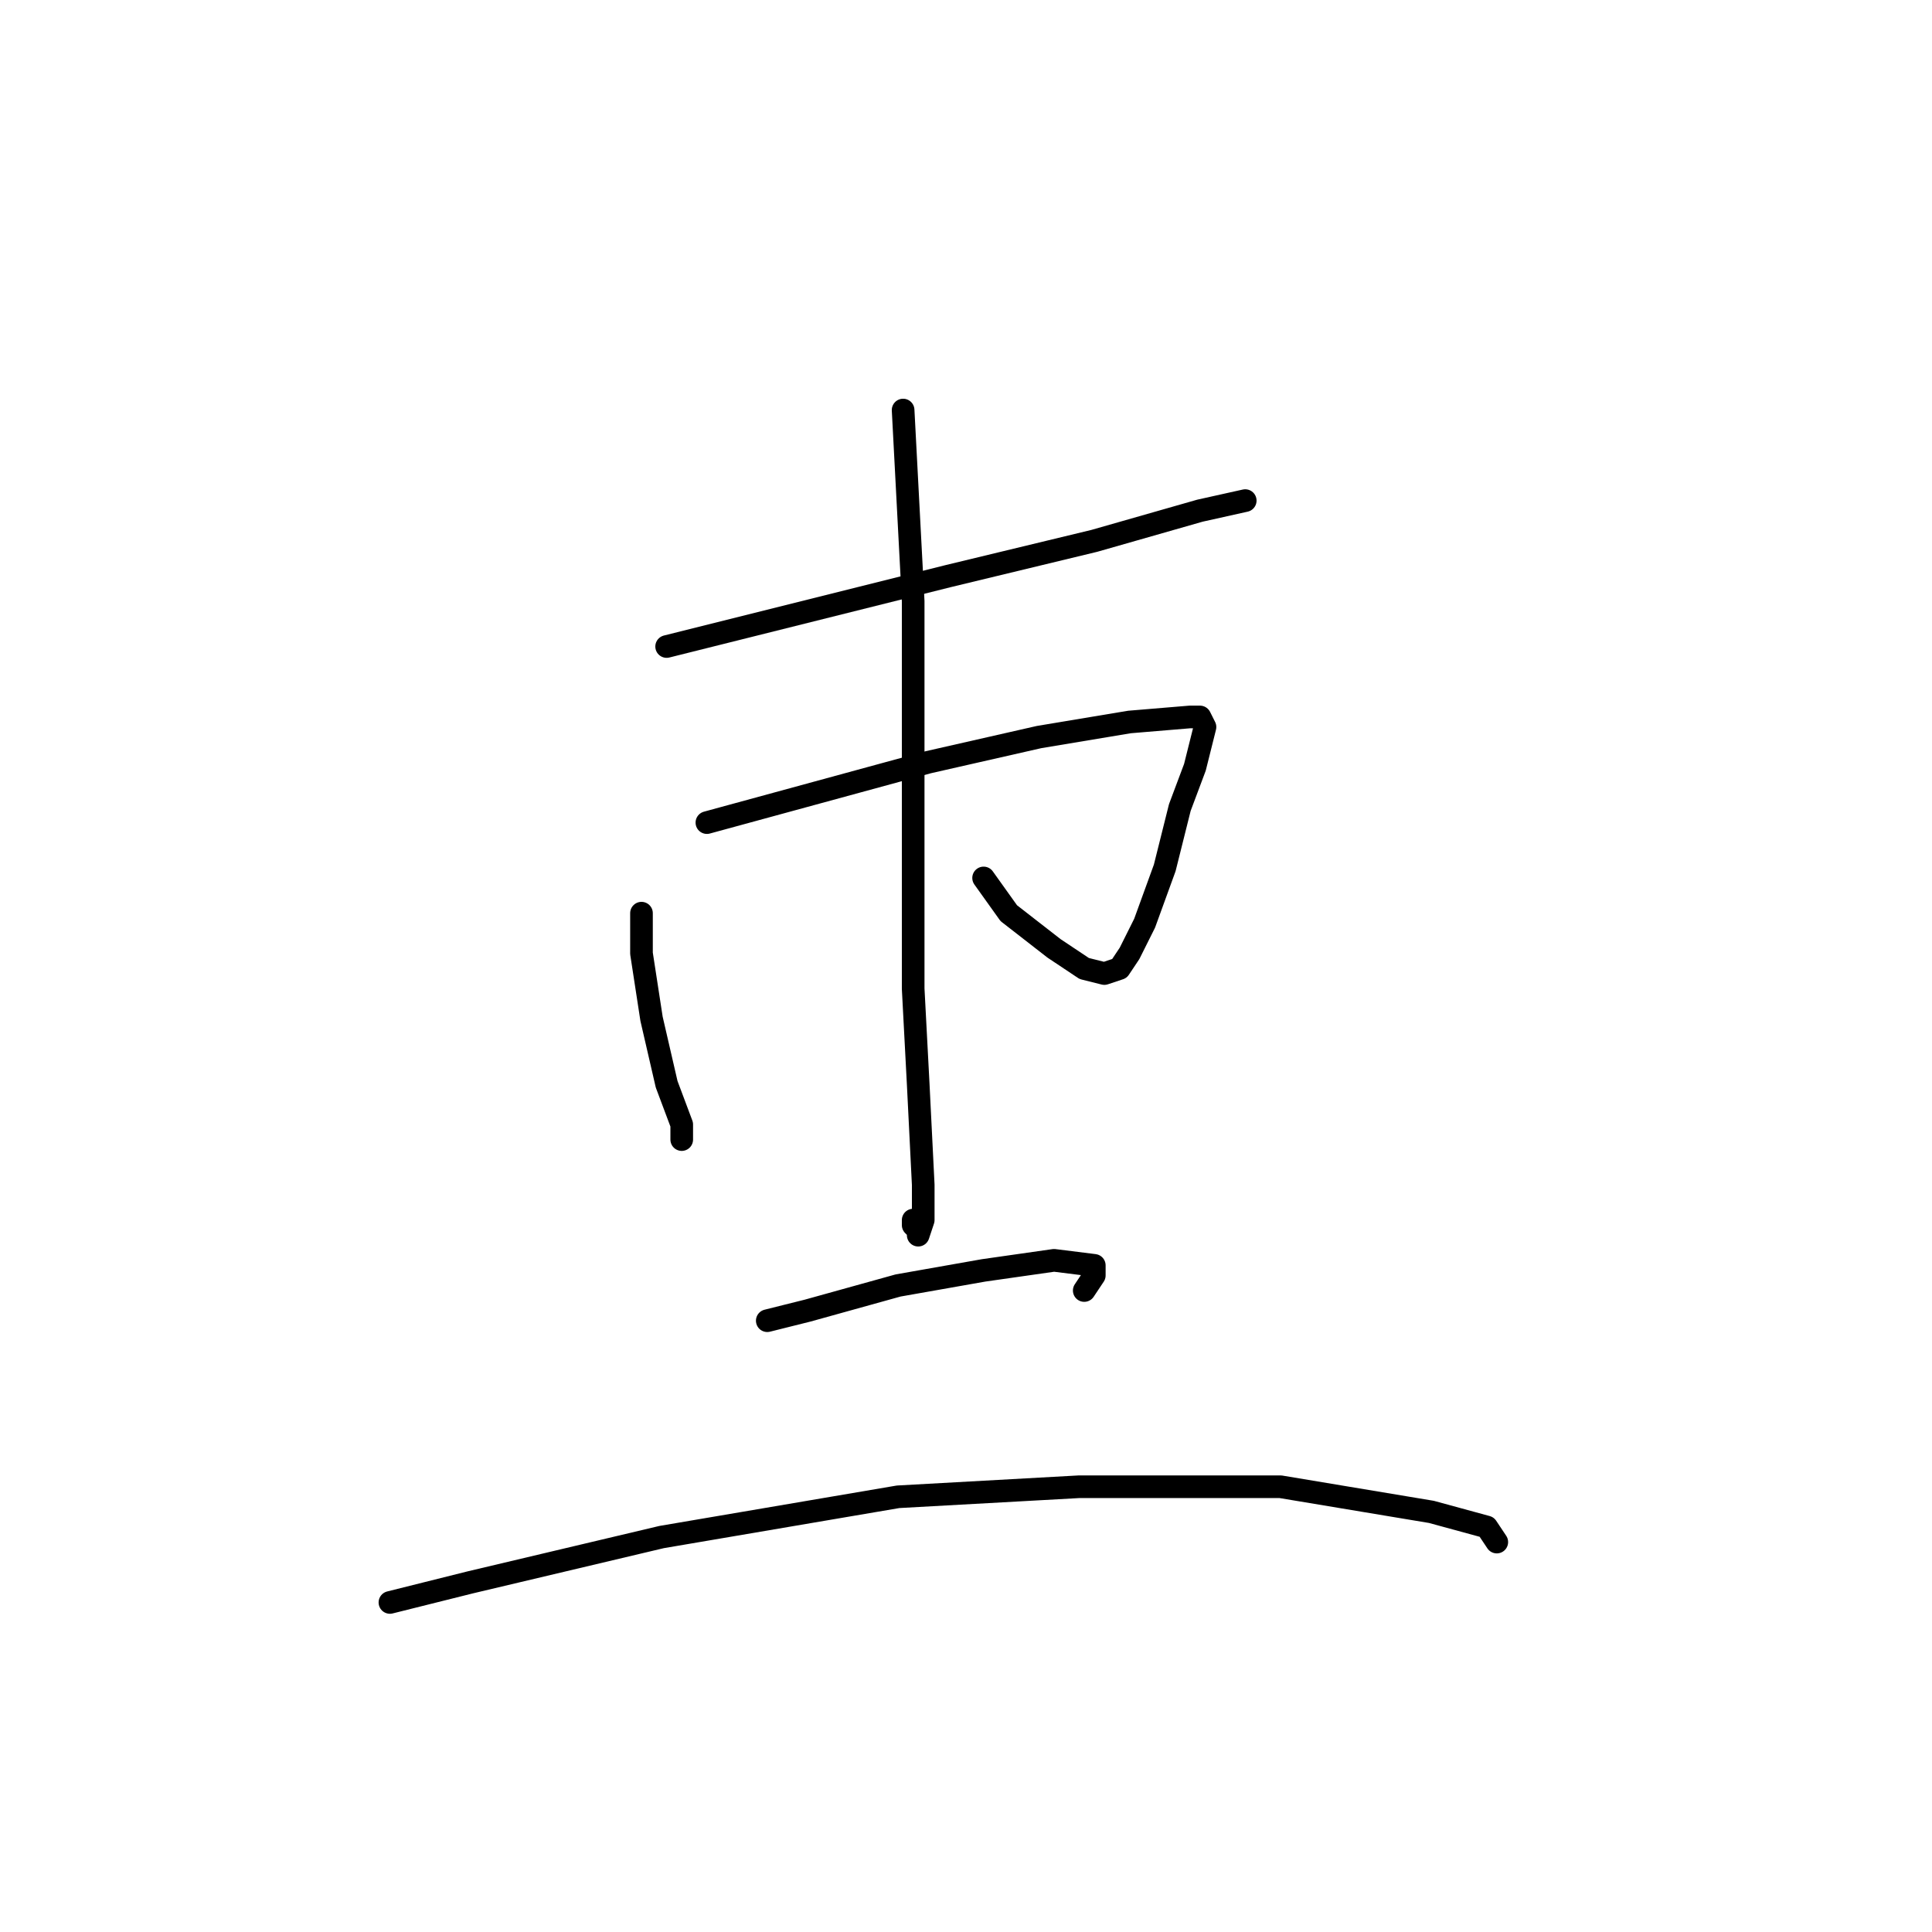 <?xml version="1.0" standalone="no"?>
    <svg width="256" height="256" xmlns="http://www.w3.org/2000/svg" version="1.1">
    <polyline stroke="black" stroke-width="3" stroke-linecap="round" fill="transparent" stroke-linejoin="round" points="88.333 85.667 107 81 125.667 76.333 145 71.667 159 67.667 165 66.333 165 66.333 " />
        <polyline stroke="black" stroke-width="3" stroke-linecap="round" fill="transparent" stroke-linejoin="round" points="85 121 85 123.667 85 126.333 86.333 135 88.333 143.667 90.333 149 90.333 151 90.333 150.333 90.333 150.333 " />
        <polyline stroke="black" stroke-width="3" stroke-linecap="round" fill="transparent" stroke-linejoin="round" points="93.667 109 108.333 105 123 101 137.667 97.667 149.667 95.667 157.667 95 159 95 159.667 96.333 158.333 101.667 156.333 107 154.333 115 151.667 122.333 149.667 126.333 148.333 128.333 146.333 129 143.667 128.333 139.667 125.667 133.667 121 130.333 116.333 130.333 116.333 " />
        <polyline stroke="black" stroke-width="3" stroke-linecap="round" fill="transparent" stroke-linejoin="round" points="119.667 54.333 120.333 67 121 79.667 121 108.333 121 131 121.667 143.667 122.333 157 122.333 161.667 121.667 163.667 121.667 163 121 162.333 121 161.667 121 161.667 " />
        <polyline stroke="black" stroke-width="3" stroke-linecap="round" fill="transparent" stroke-linejoin="round" points="101.667 175 104.333 174.333 107 173.667 119 170.333 130.333 168.333 139.667 167 145 167.667 145 169 143.667 171 143.667 171 " />
        <polyline stroke="black" stroke-width="3" stroke-linecap="round" fill="transparent" stroke-linejoin="round" points="51.667 212.333 57 211 62.333 209.667 87.667 203.667 119 198.333 143 197 169.667 197 189.667 200.333 197 202.333 198.333 204.333 198.333 204.333 " />
        </svg>